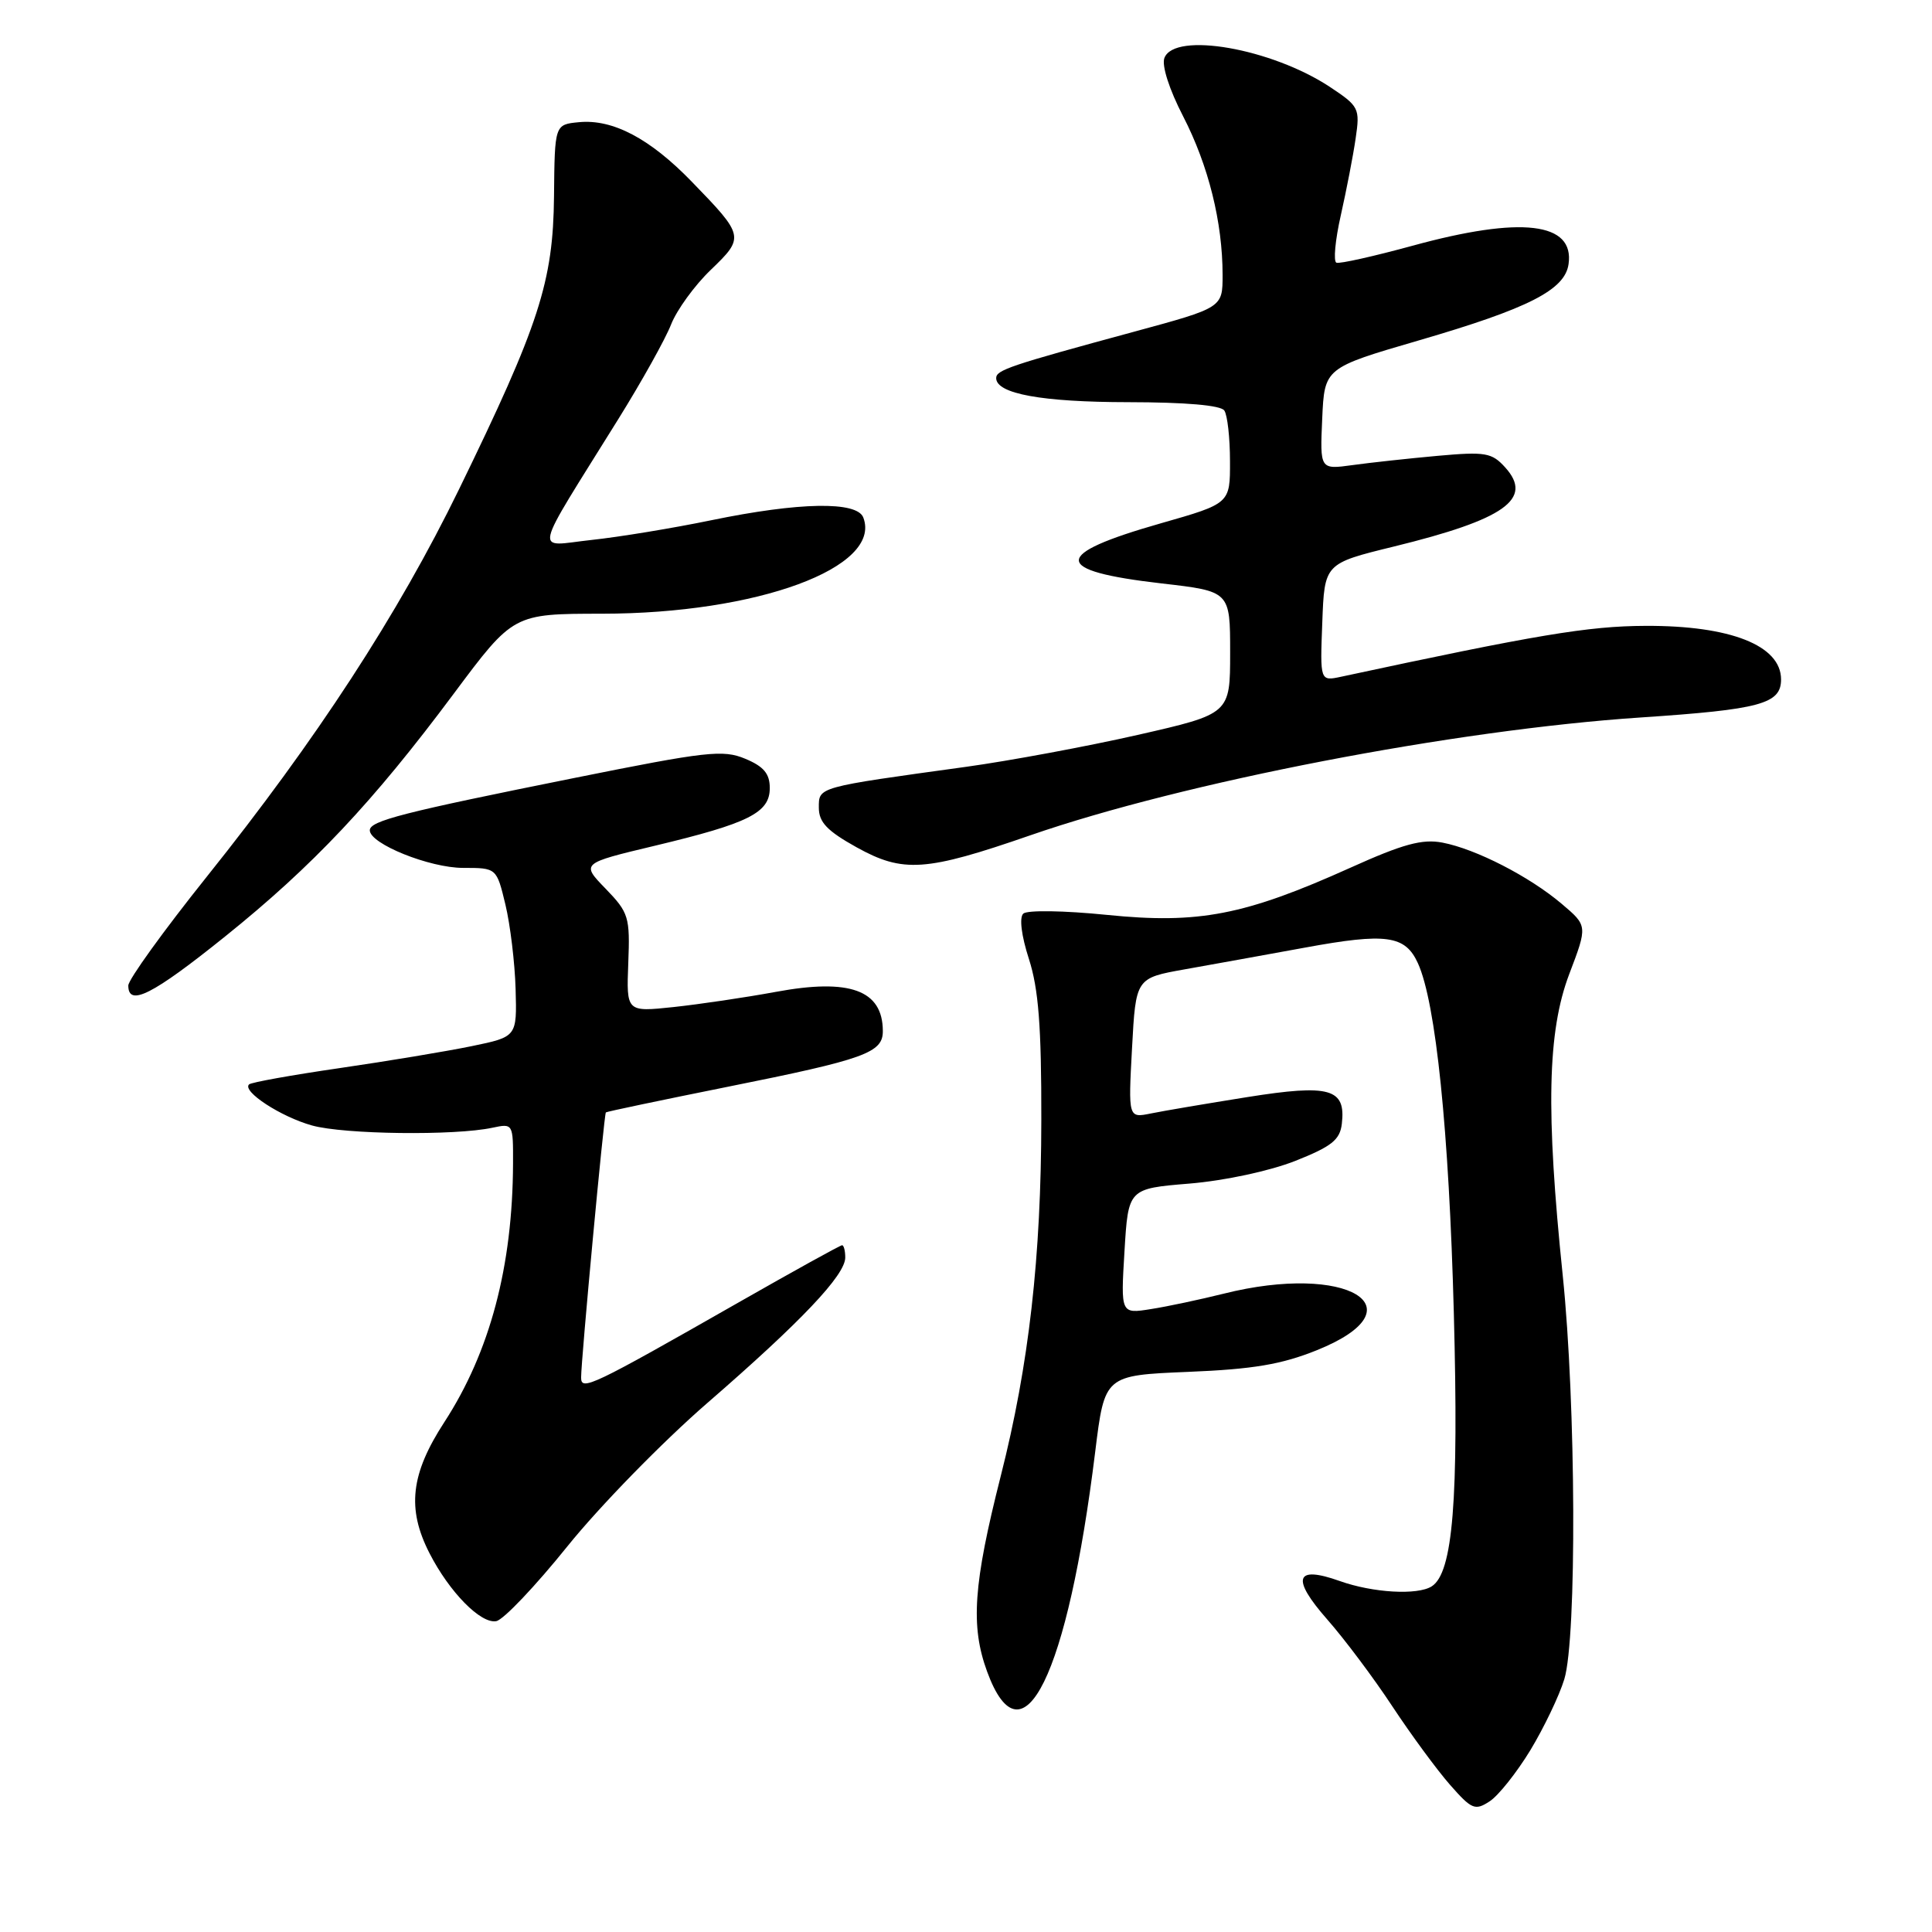 <?xml version="1.0" encoding="UTF-8" standalone="no"?>
<!DOCTYPE svg PUBLIC "-//W3C//DTD SVG 1.1//EN" "http://www.w3.org/Graphics/SVG/1.1/DTD/svg11.dtd" >
<svg xmlns="http://www.w3.org/2000/svg" xmlns:xlink="http://www.w3.org/1999/xlink" version="1.1" viewBox="0 0 256 256">
 <g >
 <path fill="currentColor"
d=" M 202.78 231.91 C 204.58 228.93 206.61 224.70 207.28 222.50 C 208.95 217.02 208.83 185.99 207.07 169.00 C 204.82 147.23 205.04 136.70 207.93 129.08 C 210.37 122.67 210.37 122.67 206.93 119.76 C 202.66 116.14 195.57 112.50 191.13 111.65 C 188.46 111.14 185.91 111.83 178.93 114.98 C 164.93 121.28 158.84 122.46 146.70 121.23 C 140.96 120.65 136.10 120.58 135.59 121.06 C 135.04 121.58 135.34 123.99 136.34 127.08 C 137.61 131.02 138.00 136.01 137.98 148.36 C 137.96 166.61 136.34 180.87 132.61 195.56 C 128.97 209.92 128.58 215.45 130.80 221.50 C 135.47 234.24 141.47 222.03 145.12 192.37 C 146.37 182.24 146.37 182.24 157.43 181.78 C 166.06 181.43 169.82 180.79 174.49 178.91 C 188.41 173.30 178.54 167.30 162.14 171.42 C 159.04 172.19 154.70 173.12 152.50 173.46 C 148.50 174.10 148.50 174.10 149.00 165.80 C 149.50 157.50 149.50 157.50 157.62 156.83 C 162.29 156.44 168.25 155.16 171.62 153.83 C 176.46 151.91 177.55 151.04 177.80 148.91 C 178.35 144.23 176.22 143.63 165.28 145.37 C 159.90 146.23 154.15 147.20 152.50 147.54 C 149.50 148.15 149.50 148.15 150.00 138.88 C 150.50 129.60 150.50 129.60 157.00 128.44 C 160.57 127.81 167.72 126.51 172.88 125.57 C 183.70 123.58 186.19 123.93 187.88 127.63 C 190.26 132.85 192.00 149.83 192.64 174.00 C 193.30 198.80 192.52 208.41 189.71 210.20 C 187.82 211.40 181.91 211.06 177.51 209.49 C 171.61 207.39 171.06 209.12 175.87 214.59 C 178.15 217.18 182.04 222.37 184.50 226.11 C 186.97 229.85 190.40 234.52 192.13 236.49 C 195.00 239.76 195.45 239.95 197.38 238.69 C 198.55 237.93 200.97 234.88 202.78 231.91 Z  M 75.19 204.89 C 79.43 199.62 87.77 191.07 93.73 185.90 C 106.17 175.11 112.00 168.96 112.00 166.63 C 112.00 165.73 111.81 165.00 111.58 165.00 C 111.34 165.00 105.16 168.42 97.83 172.60 C 78.40 183.68 77.00 184.35 77.00 182.54 C 77.00 180.16 80.04 147.63 80.28 147.40 C 80.40 147.29 87.65 145.77 96.40 144.01 C 114.65 140.35 117.01 139.50 116.98 136.59 C 116.95 131.19 112.60 129.61 102.79 131.43 C 98.78 132.17 92.69 133.07 89.25 133.44 C 83.00 134.10 83.00 134.10 83.25 127.61 C 83.49 121.49 83.31 120.93 80.25 117.76 C 76.99 114.40 76.99 114.40 86.75 112.07 C 99.22 109.09 102.00 107.70 102.00 104.42 C 102.00 102.52 101.20 101.56 98.75 100.54 C 95.81 99.31 93.63 99.56 76.23 103.06 C 53.32 107.66 49.00 108.77 49.00 110.02 C 49.00 111.81 56.92 115.00 61.36 115.00 C 65.80 115.00 65.80 115.00 66.97 119.86 C 67.61 122.53 68.22 127.57 68.32 131.05 C 68.50 137.38 68.50 137.38 62.50 138.62 C 59.20 139.30 51.33 140.61 45.00 141.53 C 38.67 142.45 33.27 143.42 33.00 143.69 C 32.05 144.61 37.21 147.98 41.34 149.13 C 45.59 150.32 60.29 150.50 65.25 149.43 C 67.98 148.85 68.00 148.88 67.98 154.17 C 67.93 167.81 64.92 179.13 58.89 188.42 C 54.41 195.30 53.89 199.90 56.90 205.79 C 59.54 210.96 63.71 215.20 65.76 214.81 C 66.71 214.63 70.95 210.16 75.19 204.89 Z  M 29.80 124.11 C 41.45 114.75 49.42 106.29 60.13 91.91 C 68.02 81.33 68.02 81.33 79.76 81.32 C 100.34 81.31 116.93 75.20 114.39 68.57 C 113.55 66.39 105.90 66.53 94.27 68.93 C 89.19 69.98 82.03 71.16 78.35 71.55 C 70.74 72.37 70.33 74.19 81.95 55.50 C 85.03 50.55 88.17 44.92 88.92 43.00 C 89.67 41.08 92.04 37.81 94.19 35.75 C 98.68 31.43 98.64 31.26 91.66 24.07 C 86.12 18.35 81.20 15.76 76.72 16.19 C 73.50 16.50 73.50 16.50 73.41 26.00 C 73.30 37.34 71.45 43.03 60.83 64.82 C 52.74 81.42 41.97 97.96 27.35 116.23 C 21.66 123.35 17.00 129.81 17.00 130.59 C 17.00 133.44 20.21 131.82 29.80 124.11 Z  M 136.50 110.69 C 156.87 103.63 192.74 96.71 217.39 95.07 C 233.26 94.01 236.00 93.27 236.00 90.03 C 236.00 85.53 229.29 82.88 218.04 82.93 C 210.43 82.96 203.58 84.11 177.71 89.67 C 174.91 90.27 174.91 90.27 175.21 82.47 C 175.50 74.67 175.50 74.67 184.69 72.42 C 199.40 68.82 203.21 66.11 199.46 61.95 C 197.68 59.98 196.85 59.83 190.50 60.40 C 186.65 60.75 181.57 61.30 179.20 61.63 C 174.90 62.22 174.90 62.22 175.20 55.48 C 175.50 48.75 175.50 48.75 188.02 45.10 C 202.54 40.87 207.35 38.42 207.84 35.01 C 208.65 29.44 201.58 28.61 187.17 32.56 C 182.04 33.96 177.50 34.98 177.08 34.81 C 176.66 34.64 176.92 31.80 177.67 28.50 C 178.41 25.20 179.30 20.63 179.63 18.34 C 180.22 14.35 180.08 14.08 176.22 11.52 C 168.50 6.42 155.64 4.16 154.29 7.68 C 153.91 8.68 154.93 11.85 156.78 15.43 C 160.13 21.94 162.00 29.45 162.00 36.44 C 162.00 40.77 162.00 40.77 150.25 43.96 C 133.81 48.42 132.00 49.03 132.00 50.10 C 132.00 52.18 138.08 53.28 149.50 53.29 C 157.12 53.30 161.77 53.70 162.23 54.40 C 162.64 55.00 162.98 58.02 162.98 61.11 C 163.00 66.72 163.00 66.72 153.82 69.34 C 139.30 73.48 139.33 75.63 153.94 77.31 C 163.00 78.35 163.00 78.35 163.00 86.47 C 163.00 94.59 163.00 94.59 150.75 97.38 C 144.01 98.91 133.78 100.81 128.00 101.61 C 108.19 104.34 108.50 104.26 108.50 107.02 C 108.50 108.95 109.60 110.10 113.50 112.27 C 119.67 115.69 122.65 115.49 136.50 110.69 Z "/>
</g>
</svg>
